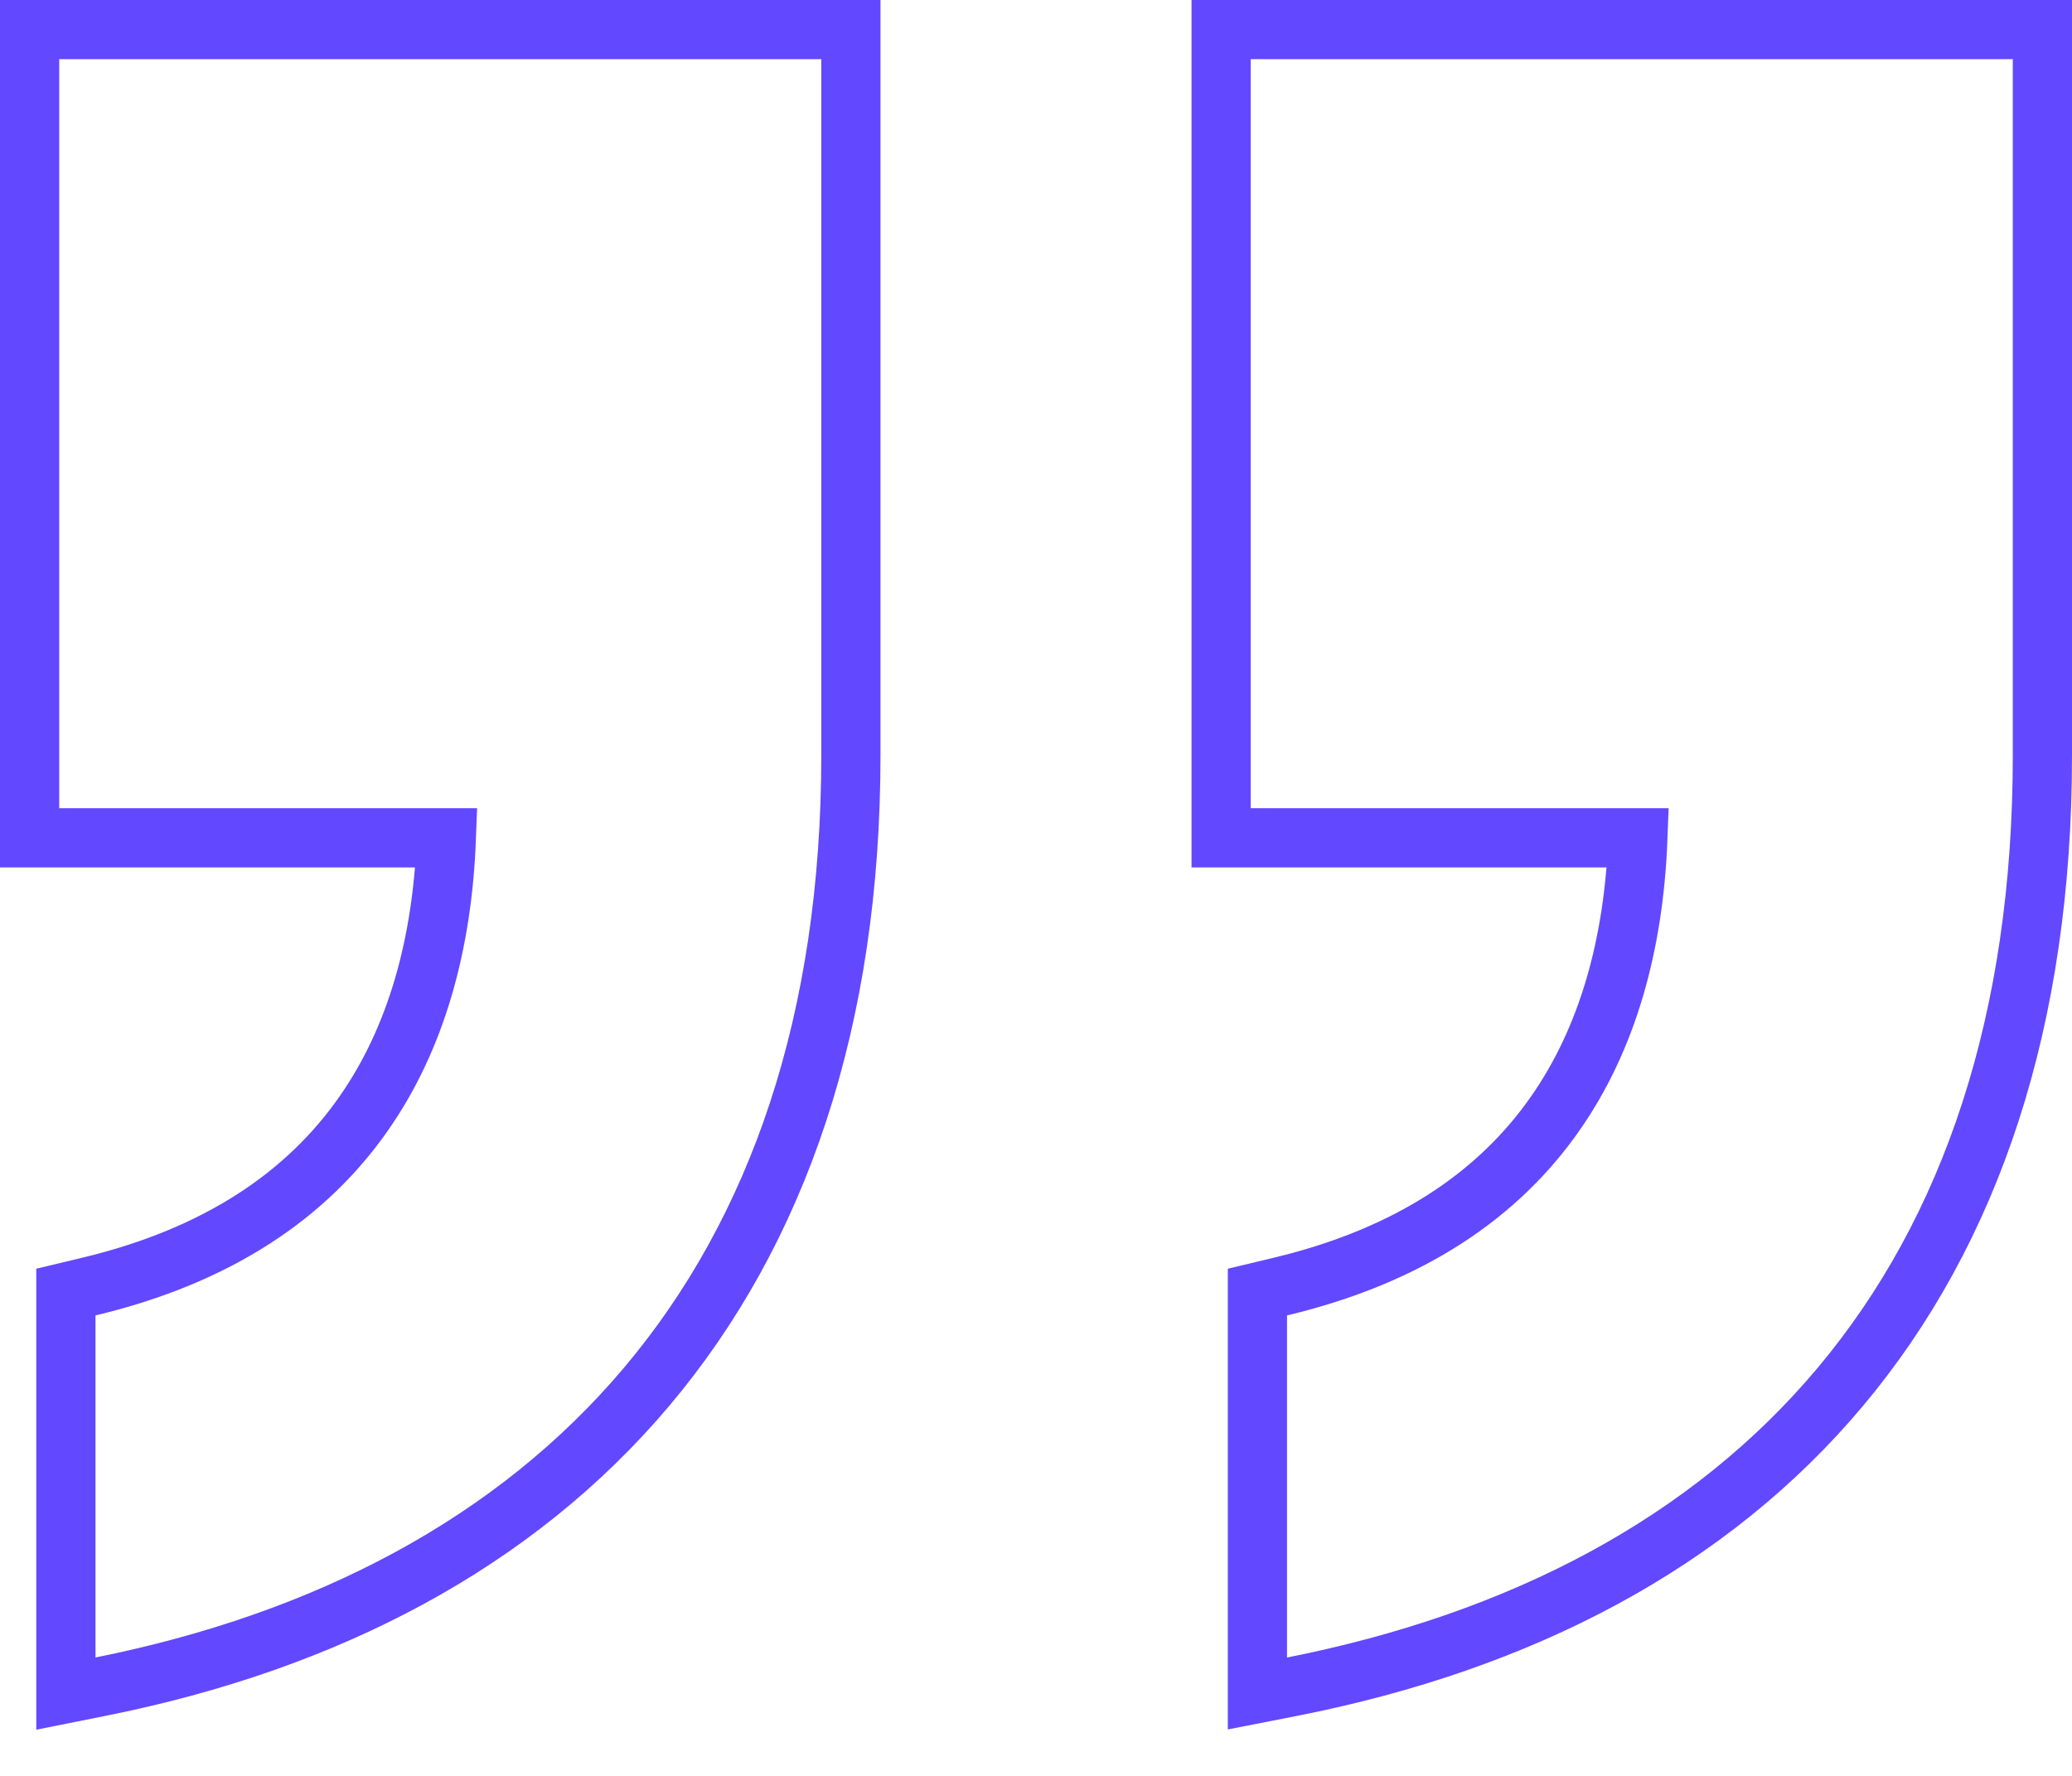 <svg width="35" height="30" viewBox="0 0 35 30" fill="none" xmlns="http://www.w3.org/2000/svg">
<path d="M1.113 28V28.61L1.711 28.49C5.525 27.726 8.701 26.061 10.922 23.428C13.145 20.793 14.373 17.234 14.373 12.757V1V0.5H13.873H1H0.5V1V13.653V14.153H1H7.54C7.472 15.966 7.025 17.549 6.145 18.809C5.191 20.177 3.695 21.211 1.497 21.735L1.113 21.827V22.221V28ZM21.24 28V28.608L21.837 28.491C25.701 27.727 28.879 26.062 31.088 23.427C33.299 20.79 34.5 17.231 34.5 12.757V1V0.5H34H21.127H20.627V1V13.653V14.153H21.127H27.667C27.599 15.966 27.152 17.549 26.272 18.809C25.318 20.177 23.822 21.211 21.624 21.735L21.24 21.827V22.221V28Z" stroke="#6248FF"/>
</svg>

